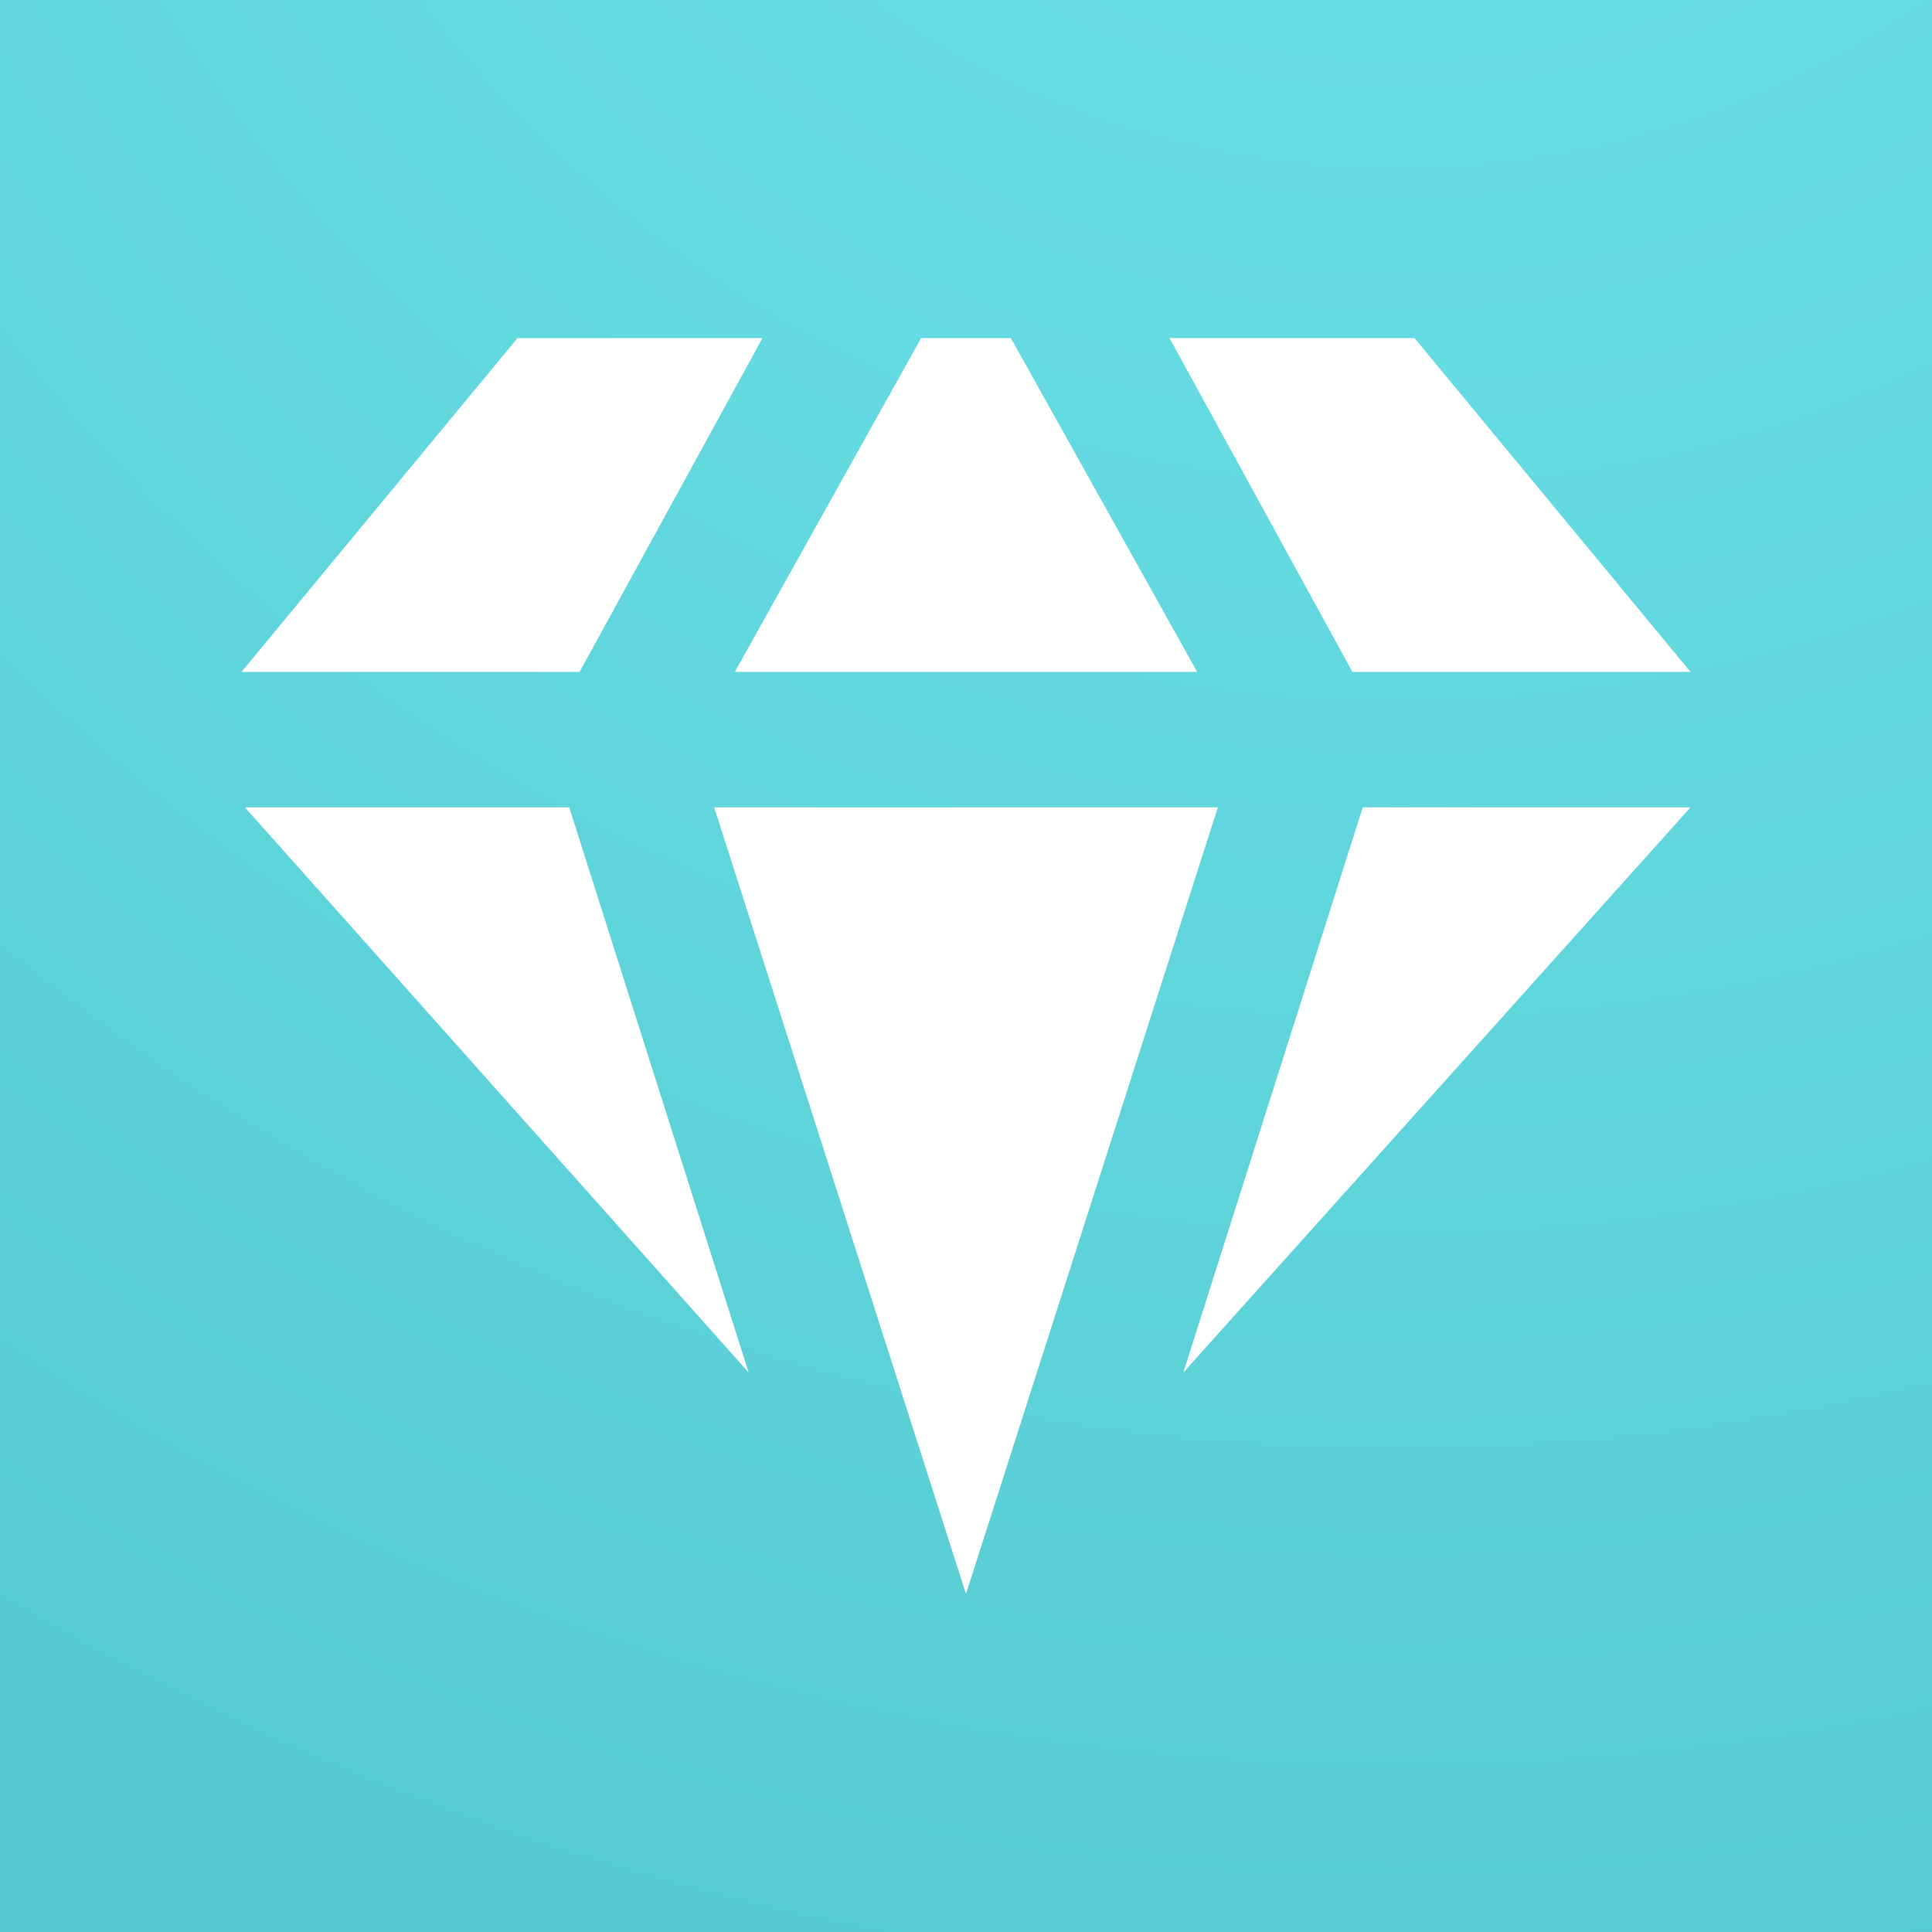 <svg width="40" height="40" viewBox="0 0 40 40" fill="none" xmlns="http://www.w3.org/2000/svg">
<rect x="0" y="0" width="40" height="40" fill="#333333" stroke="none"/>
<rect width="40" height="40" fill="url(#paint0_radial_3140_3532)"/>
<path d="M24.786 13.911L20.929 7H19.071L15.214 13.911H24.786Z" fill="white"/>
<path d="M15.786 7H10.714L5 13.911H12L15.786 7Z" fill="white"/>
<path d="M35 13.911L29.286 7H24.214L28 13.911H35Z" fill="white"/>
<path d="M14.786 16.716L20 33L25.214 16.716H14.786Z" fill="white"/>
<path d="M24.5 28.416L35 16.716H28.214L24.5 28.416Z" fill="white"/>
<path d="M5.071 16.716L15.5 28.416L11.786 16.716H5.071Z" fill="white"/>
<defs>
<radialGradient id="paint0_radial_3140_3532" cx="0" cy="0" r="1" gradientUnits="userSpaceOnUse" gradientTransform="translate(28.316 -16.526) rotate(98.101) scale(59.01)">
<stop stop-color="#6FE5ED"/>
<stop offset="1" stop-color="#56CBD2"/>
</radialGradient>
</defs>
</svg>
